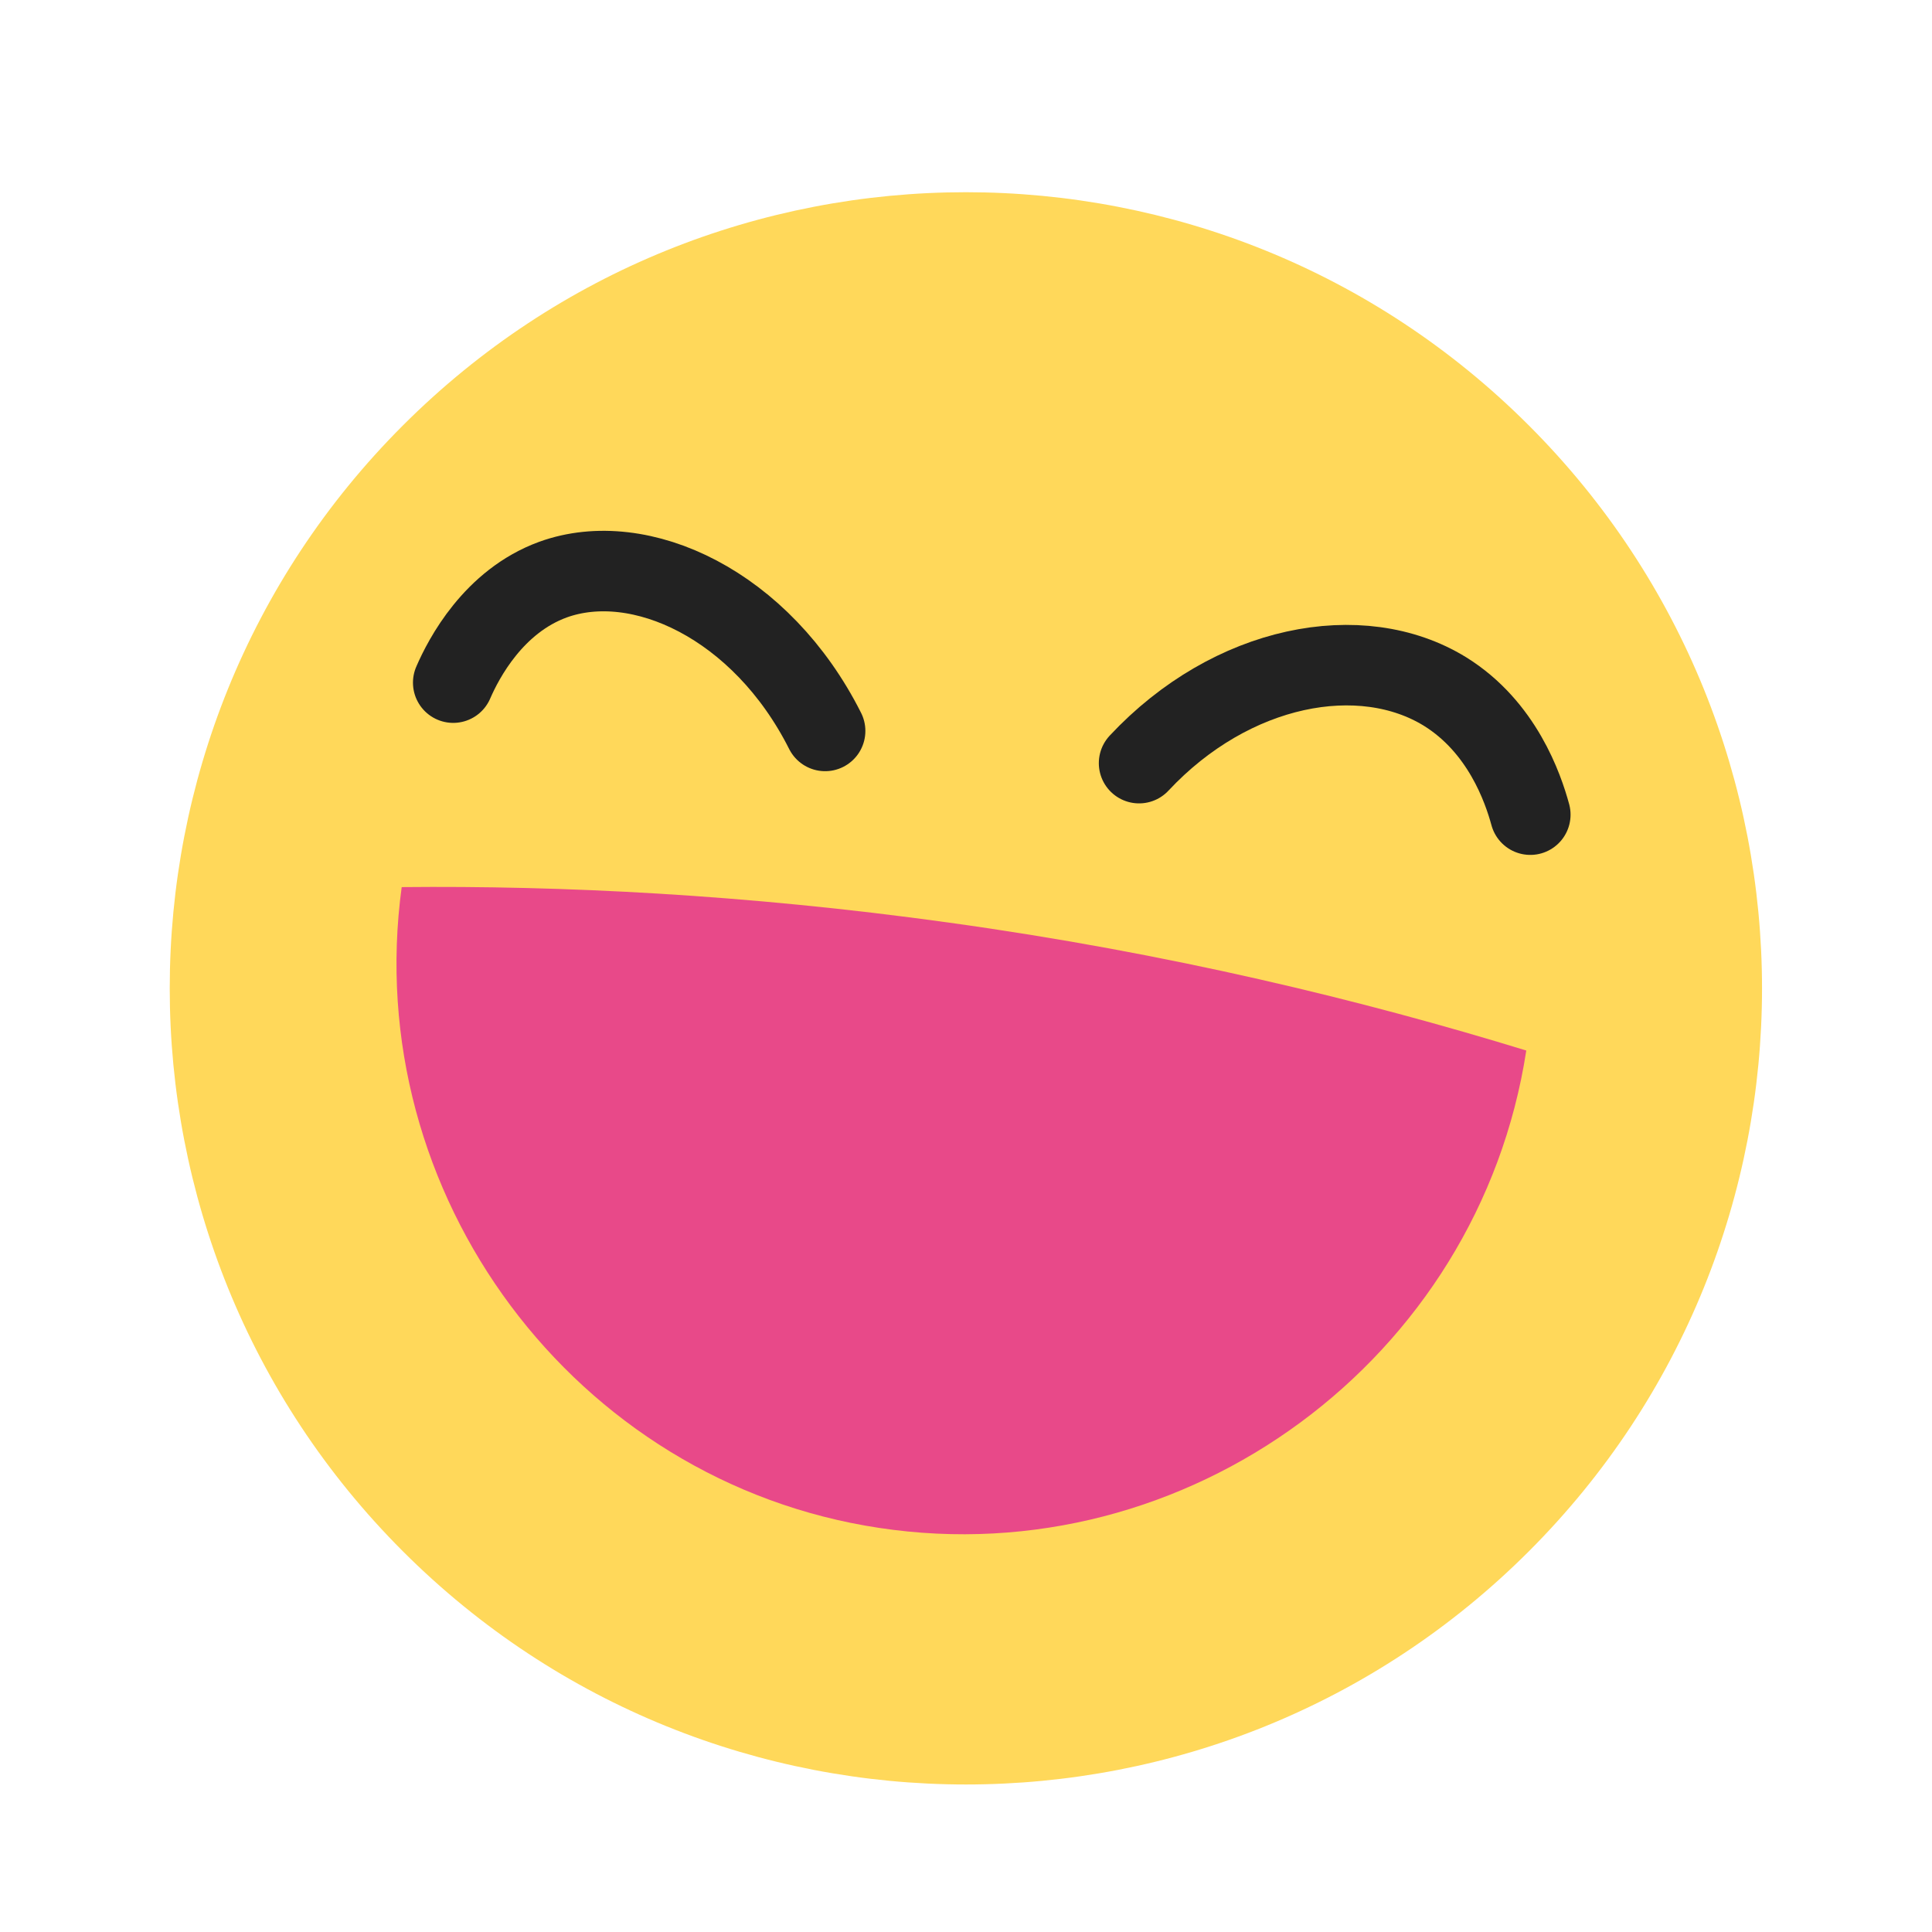 <svg width="24" height="24" viewBox="0 0 24 24" fill="none" xmlns="http://www.w3.org/2000/svg">
<g clip-path="url(#clip0_182_498)">
<path d="M18.992 19.271C22.854 15.409 22.854 9.147 18.992 5.285C15.13 1.422 8.868 1.422 5.005 5.285C1.143 9.147 1.143 15.409 5.005 19.271C8.868 23.133 15.13 23.133 18.992 19.271Z" fill="#FFD85A"/>
<path d="M4.99 11.02C6.97 11 9.26 11.11 11.78 11.46C14.53 11.84 16.94 12.43 18.96 13.05C18.37 16.89 14.74 19.56 10.92 18.98C7.14 18.41 4.47 14.84 4.99 11.02Z" fill="#E84989"/>
<path d="M14.15 9.48C15.3 8.25 16.91 7.95 17.95 8.59C18.66 9.03 18.92 9.79 19.01 10.12" stroke="#222222" stroke-linecap="round" stroke-linejoin="round"/>
<path d="M10.25 9.08C9.46 7.51 7.95 6.81 6.87 7.2C6.13 7.47 5.76 8.18 5.63 8.48" stroke="#222222" stroke-linecap="round" stroke-linejoin="round"/>
</g>
<defs>
<clipPath id="clip0_182_498">
<path d="M0 12C0 5.373 5.373 0 12 0C18.627 0 24 5.373 24 12V24H0V12Z" fill="white"/>
</clipPath>
</defs>
</svg>
